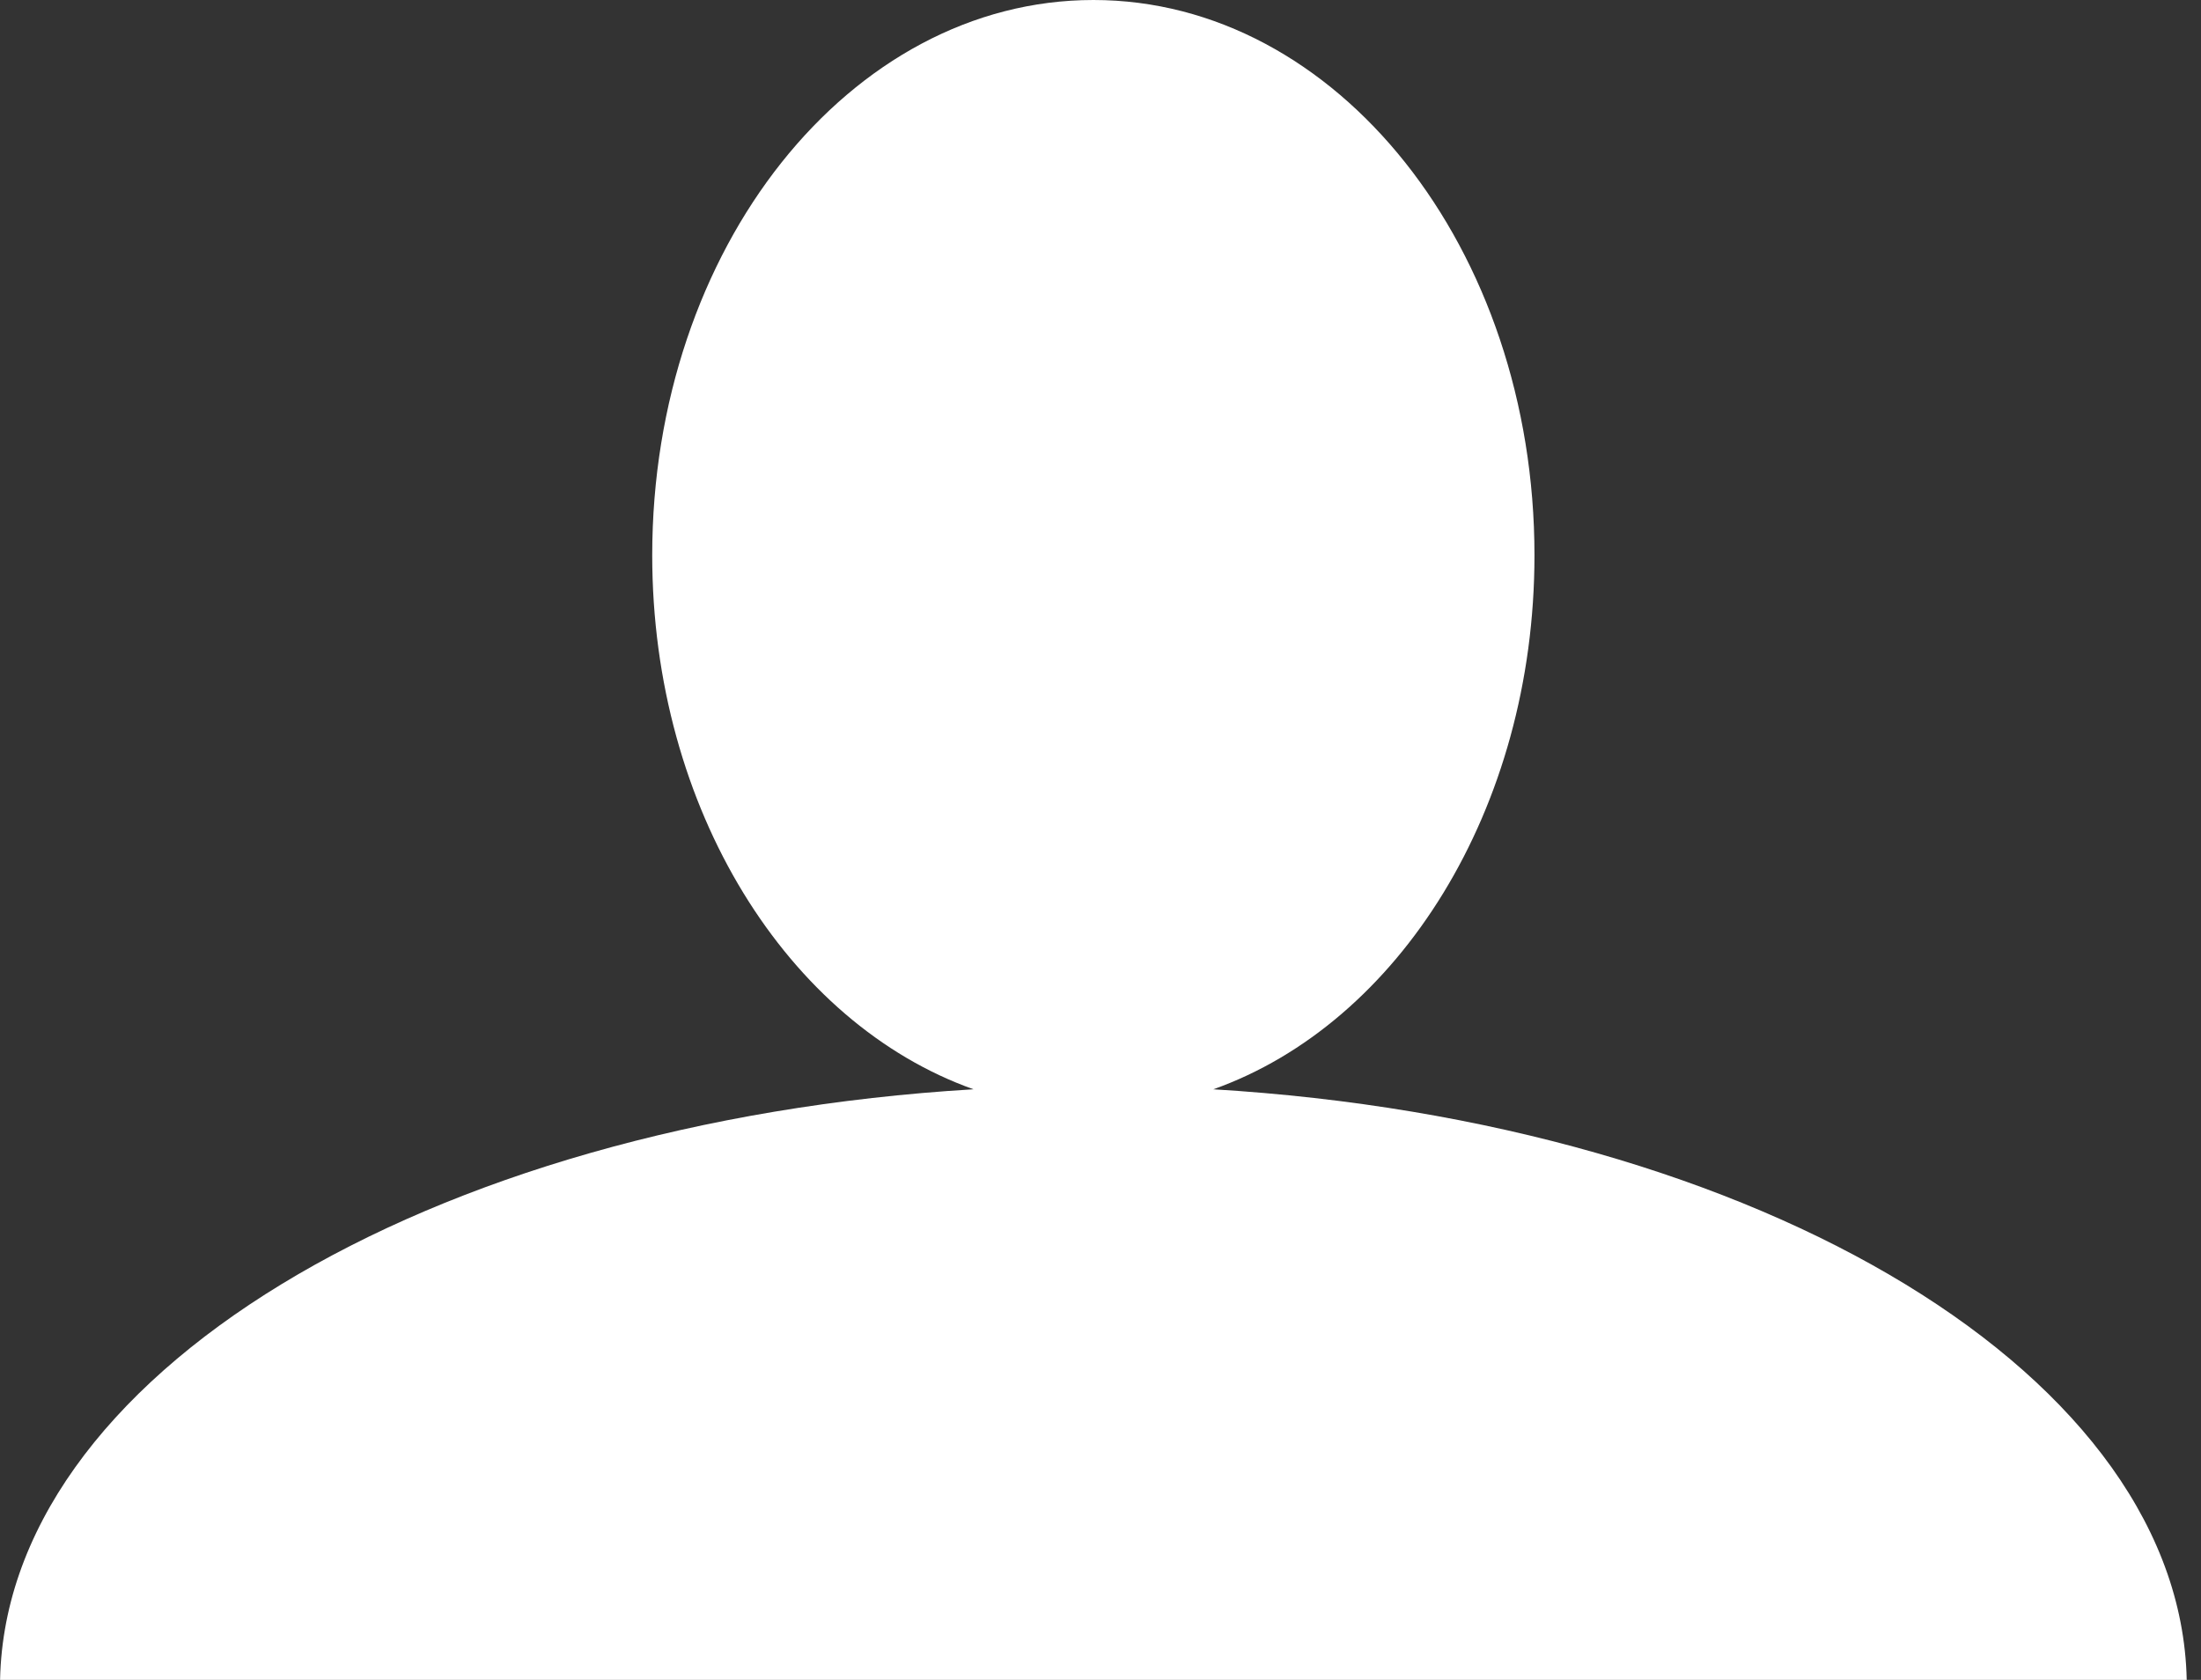 ﻿<?xml version="1.0" encoding="utf-8"?>
<!-- Generator: Adobe Illustrator 15.1.0, SVG Export Plug-In  -->
<!DOCTYPE svg PUBLIC "-//W3C//DTD SVG 1.1//EN" "http://www.w3.org/Graphics/SVG/1.1/DTD/svg11.dtd">
<svg version="1.1"
	 xmlns="http://www.w3.org/2000/svg" xmlns:xlink="http://www.w3.org/1999/xlink" xmlns:a="http://ns.adobe.com/AdobeSVGViewerExtensions/3.0/"
	 x="0px" y="0px" width="76px" height="58px" viewBox="0 0 76 58" enable-background="new 0 0 76 58" xml:space="preserve">
<rect x="0" y="0" width="76" height="58" fill="#333333" stroke="none"/>
<defs>
</defs>
<path fill="#FFFFFF" d="M0,58.239c0-10.694,14.713-19.497,33.615-20.631c-6.398-2.272-11.094-9.657-11.094-18.438
	C22.521,8.583,29.341,0,37.756,0c8.41,0,15.229,8.583,15.229,19.171c0,8.78-4.693,16.165-11.09,18.438
	c18.903,1.133,33.614,9.937,33.614,20.631H0z"/>
</svg>
